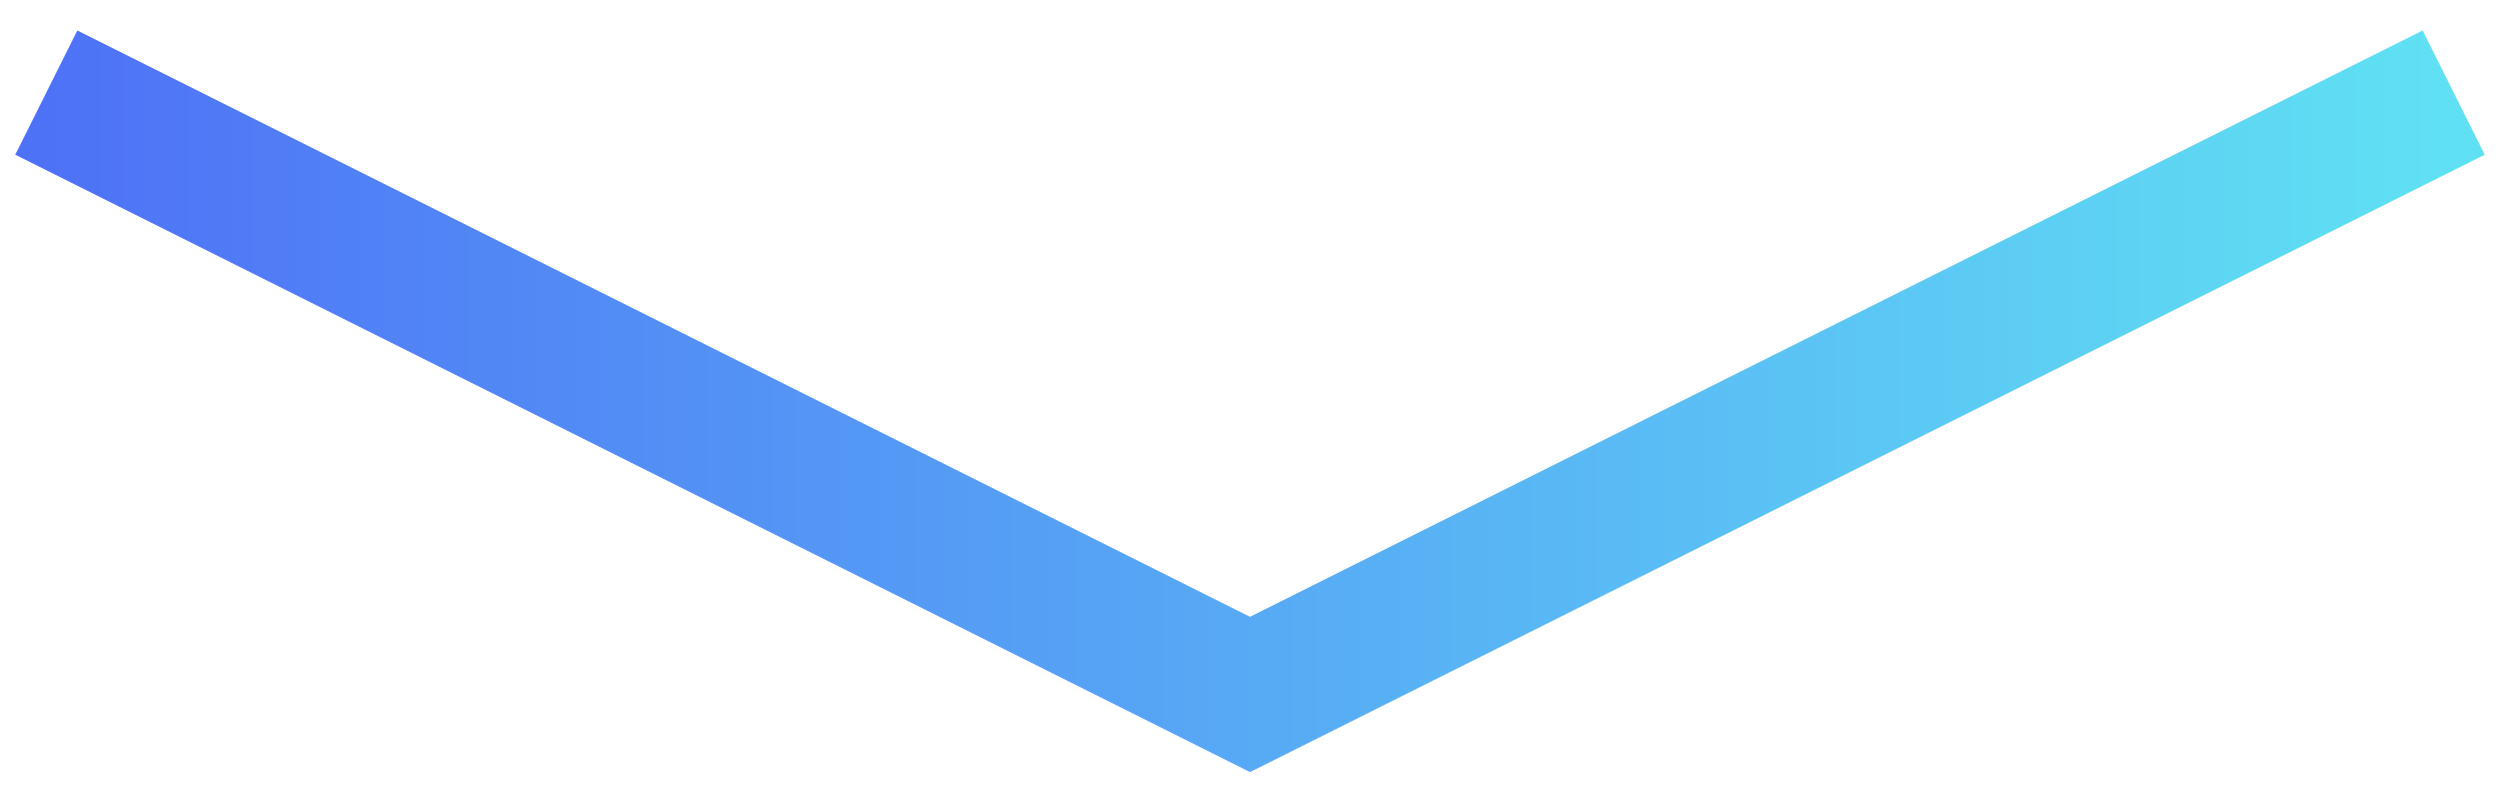 <svg width="54" height="17" viewBox="0 0 54 17" fill="none" xmlns="http://www.w3.org/2000/svg">
<path d="M53 2L27 15L1 2" stroke="url(#paint0_linear_7886_2435)" stroke-width="3"/>
<defs>
<linearGradient id="paint0_linear_7886_2435" x1="53" y1="8.5" x2="1" y2="8.5" gradientUnits="userSpaceOnUse">
<stop stop-color="#60E1F3"/>
<stop offset="1" stop-color="#4E72F6"/>
</linearGradient>
</defs>
</svg>
